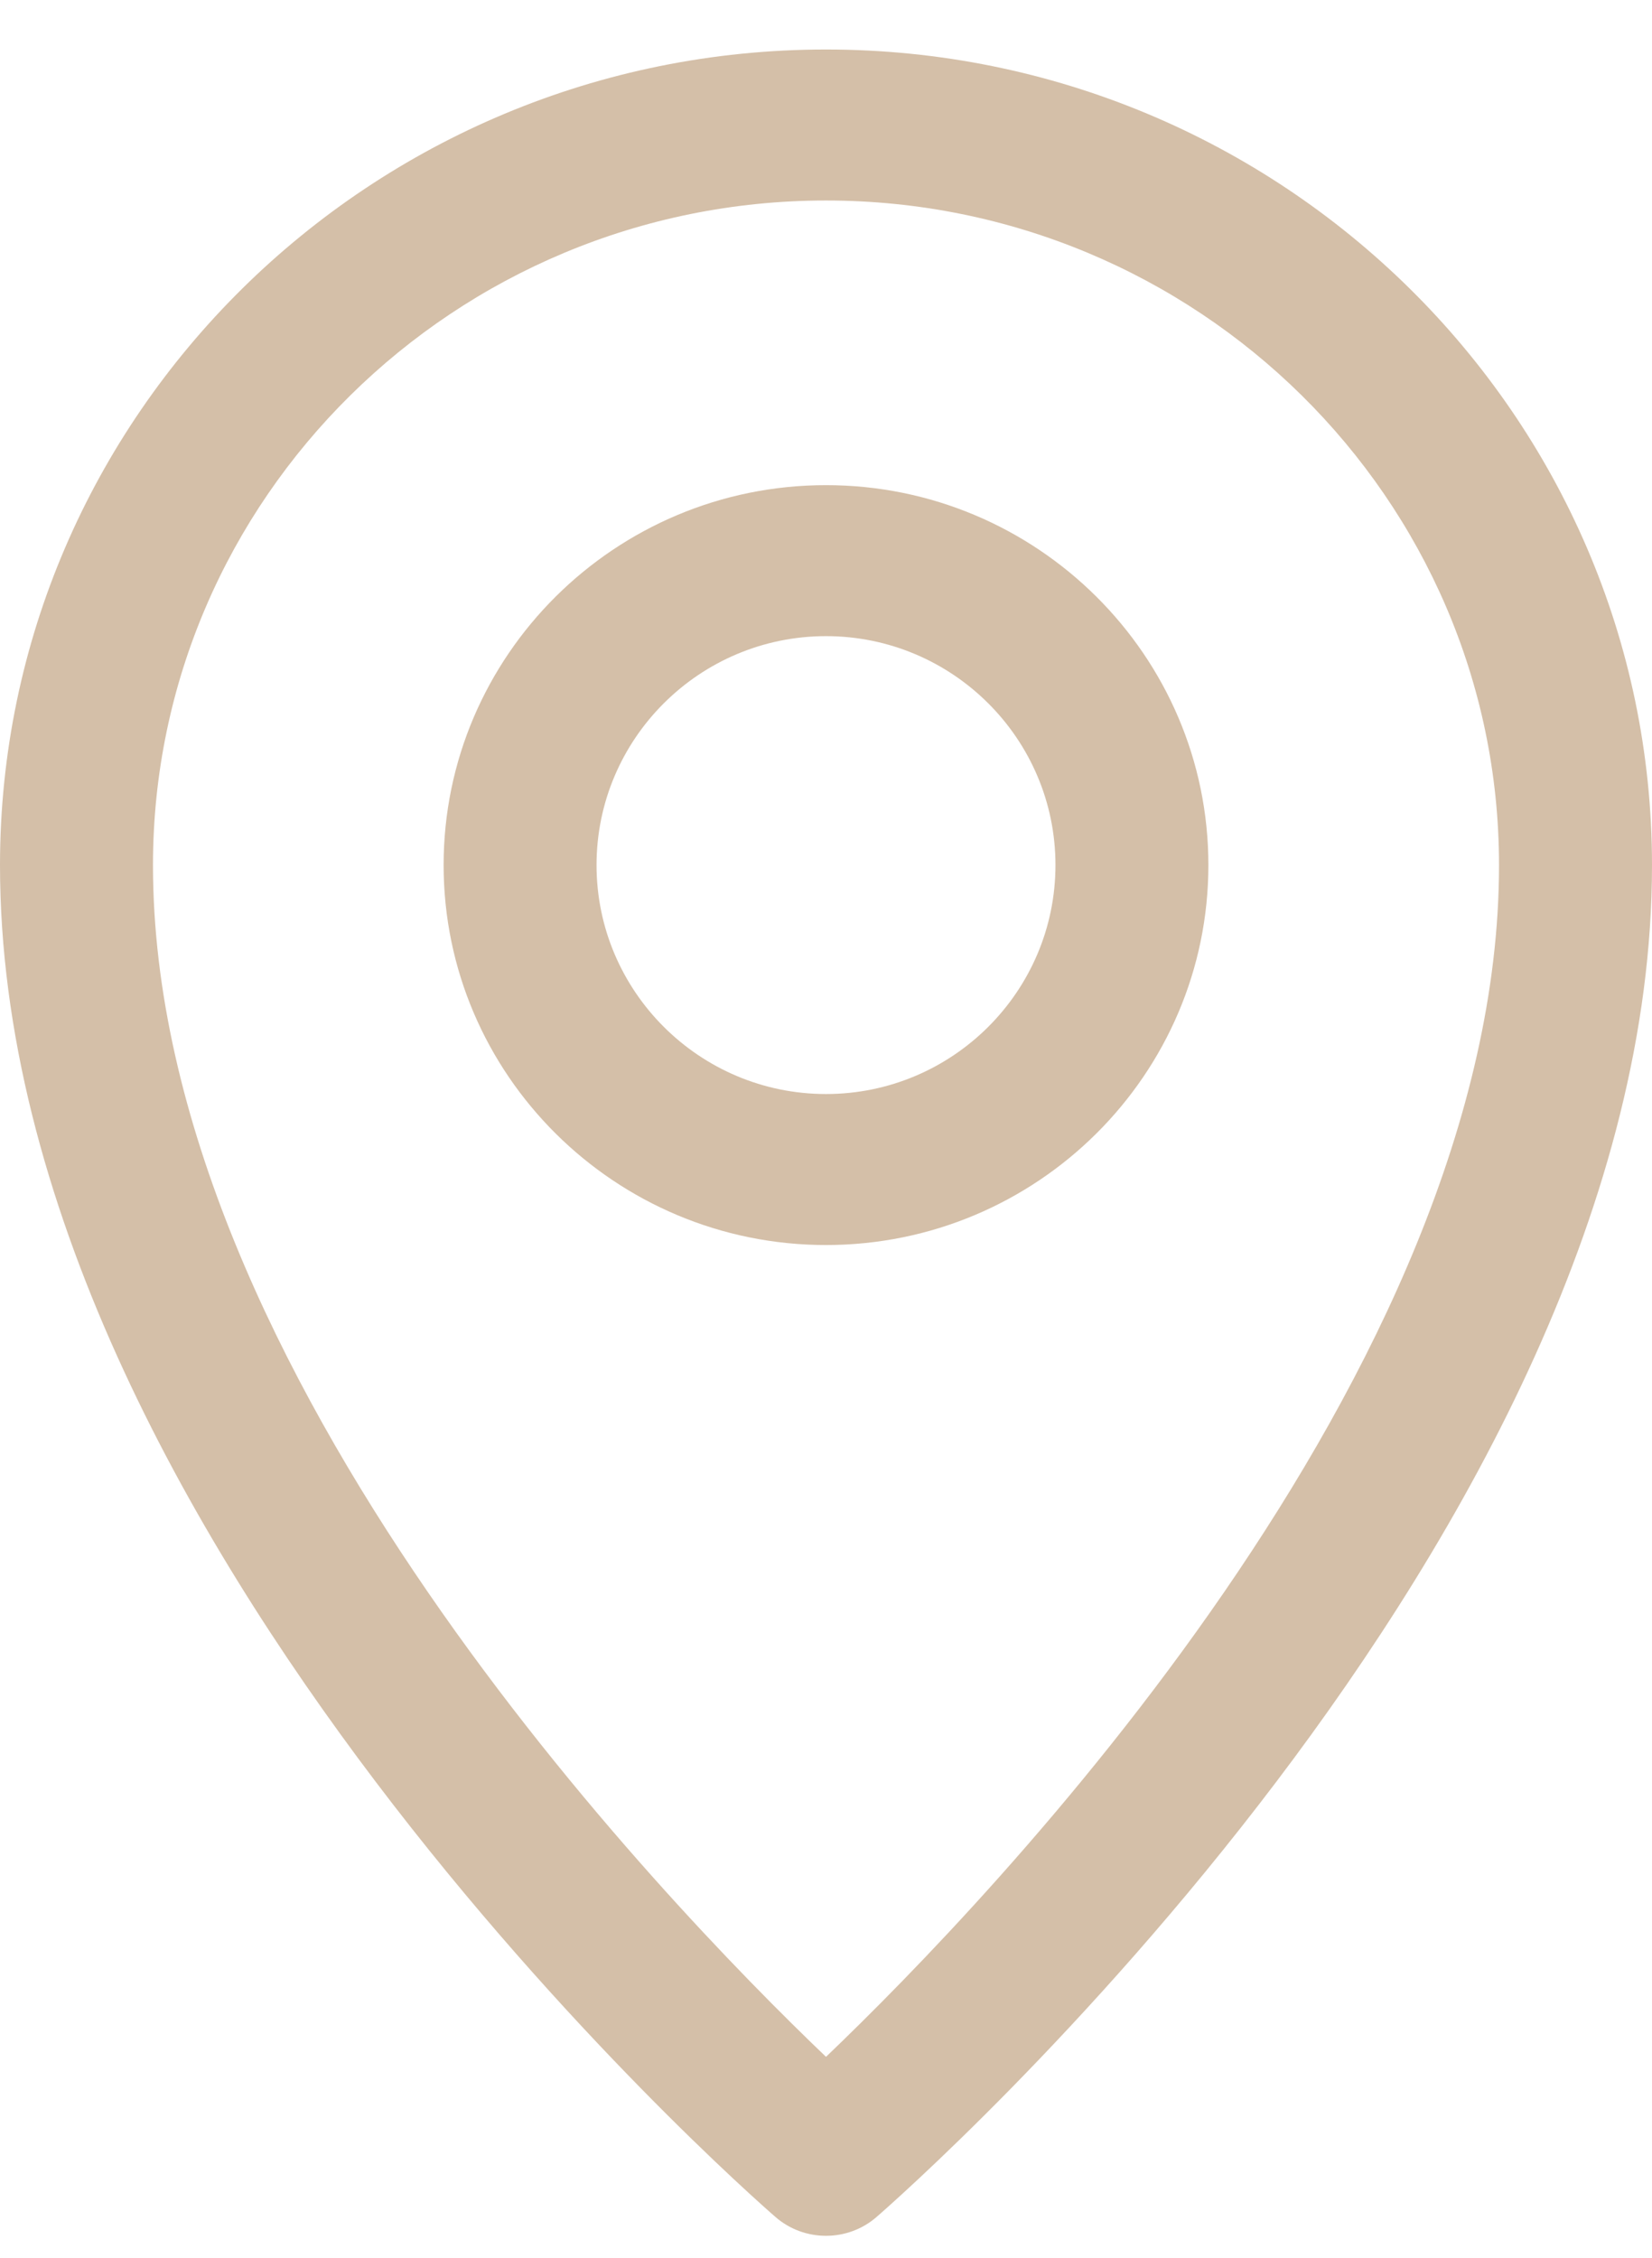 <svg width="30" height="41" viewBox="0 0 30 41" fill="none" xmlns="http://www.w3.org/2000/svg">
<path d="M15 0.899C6.729 0.899 0 7.543 0 15.71C0 27.878 13.507 39.759 14.082 40.259C14.344 40.487 14.672 40.601 15 40.601C15.328 40.601 15.656 40.487 15.918 40.259C16.493 39.759 30 27.878 30 15.71C30 7.543 23.271 0.899 15 0.899ZM15 37.351C12.014 34.495 2.778 24.915 2.778 15.71C2.778 9.055 8.261 3.641 15 3.641C21.739 3.641 27.222 9.055 27.222 15.71C27.222 24.915 17.986 34.495 15 37.351Z" fill="#D4BFA8"/>
<path d="M15 8.81C11.171 8.81 8.056 11.905 8.056 15.709C8.056 19.514 11.171 22.609 15 22.609C18.829 22.609 21.944 19.514 21.944 15.709C21.944 11.905 18.829 8.81 15 8.81ZM15 19.867C12.703 19.867 10.833 18.002 10.833 15.709C10.833 13.417 12.703 11.552 15 11.552C17.298 11.552 19.167 13.417 19.167 15.709C19.167 18.002 17.298 19.867 15 19.867Z" fill="#D4BFA8"/>
</svg>
